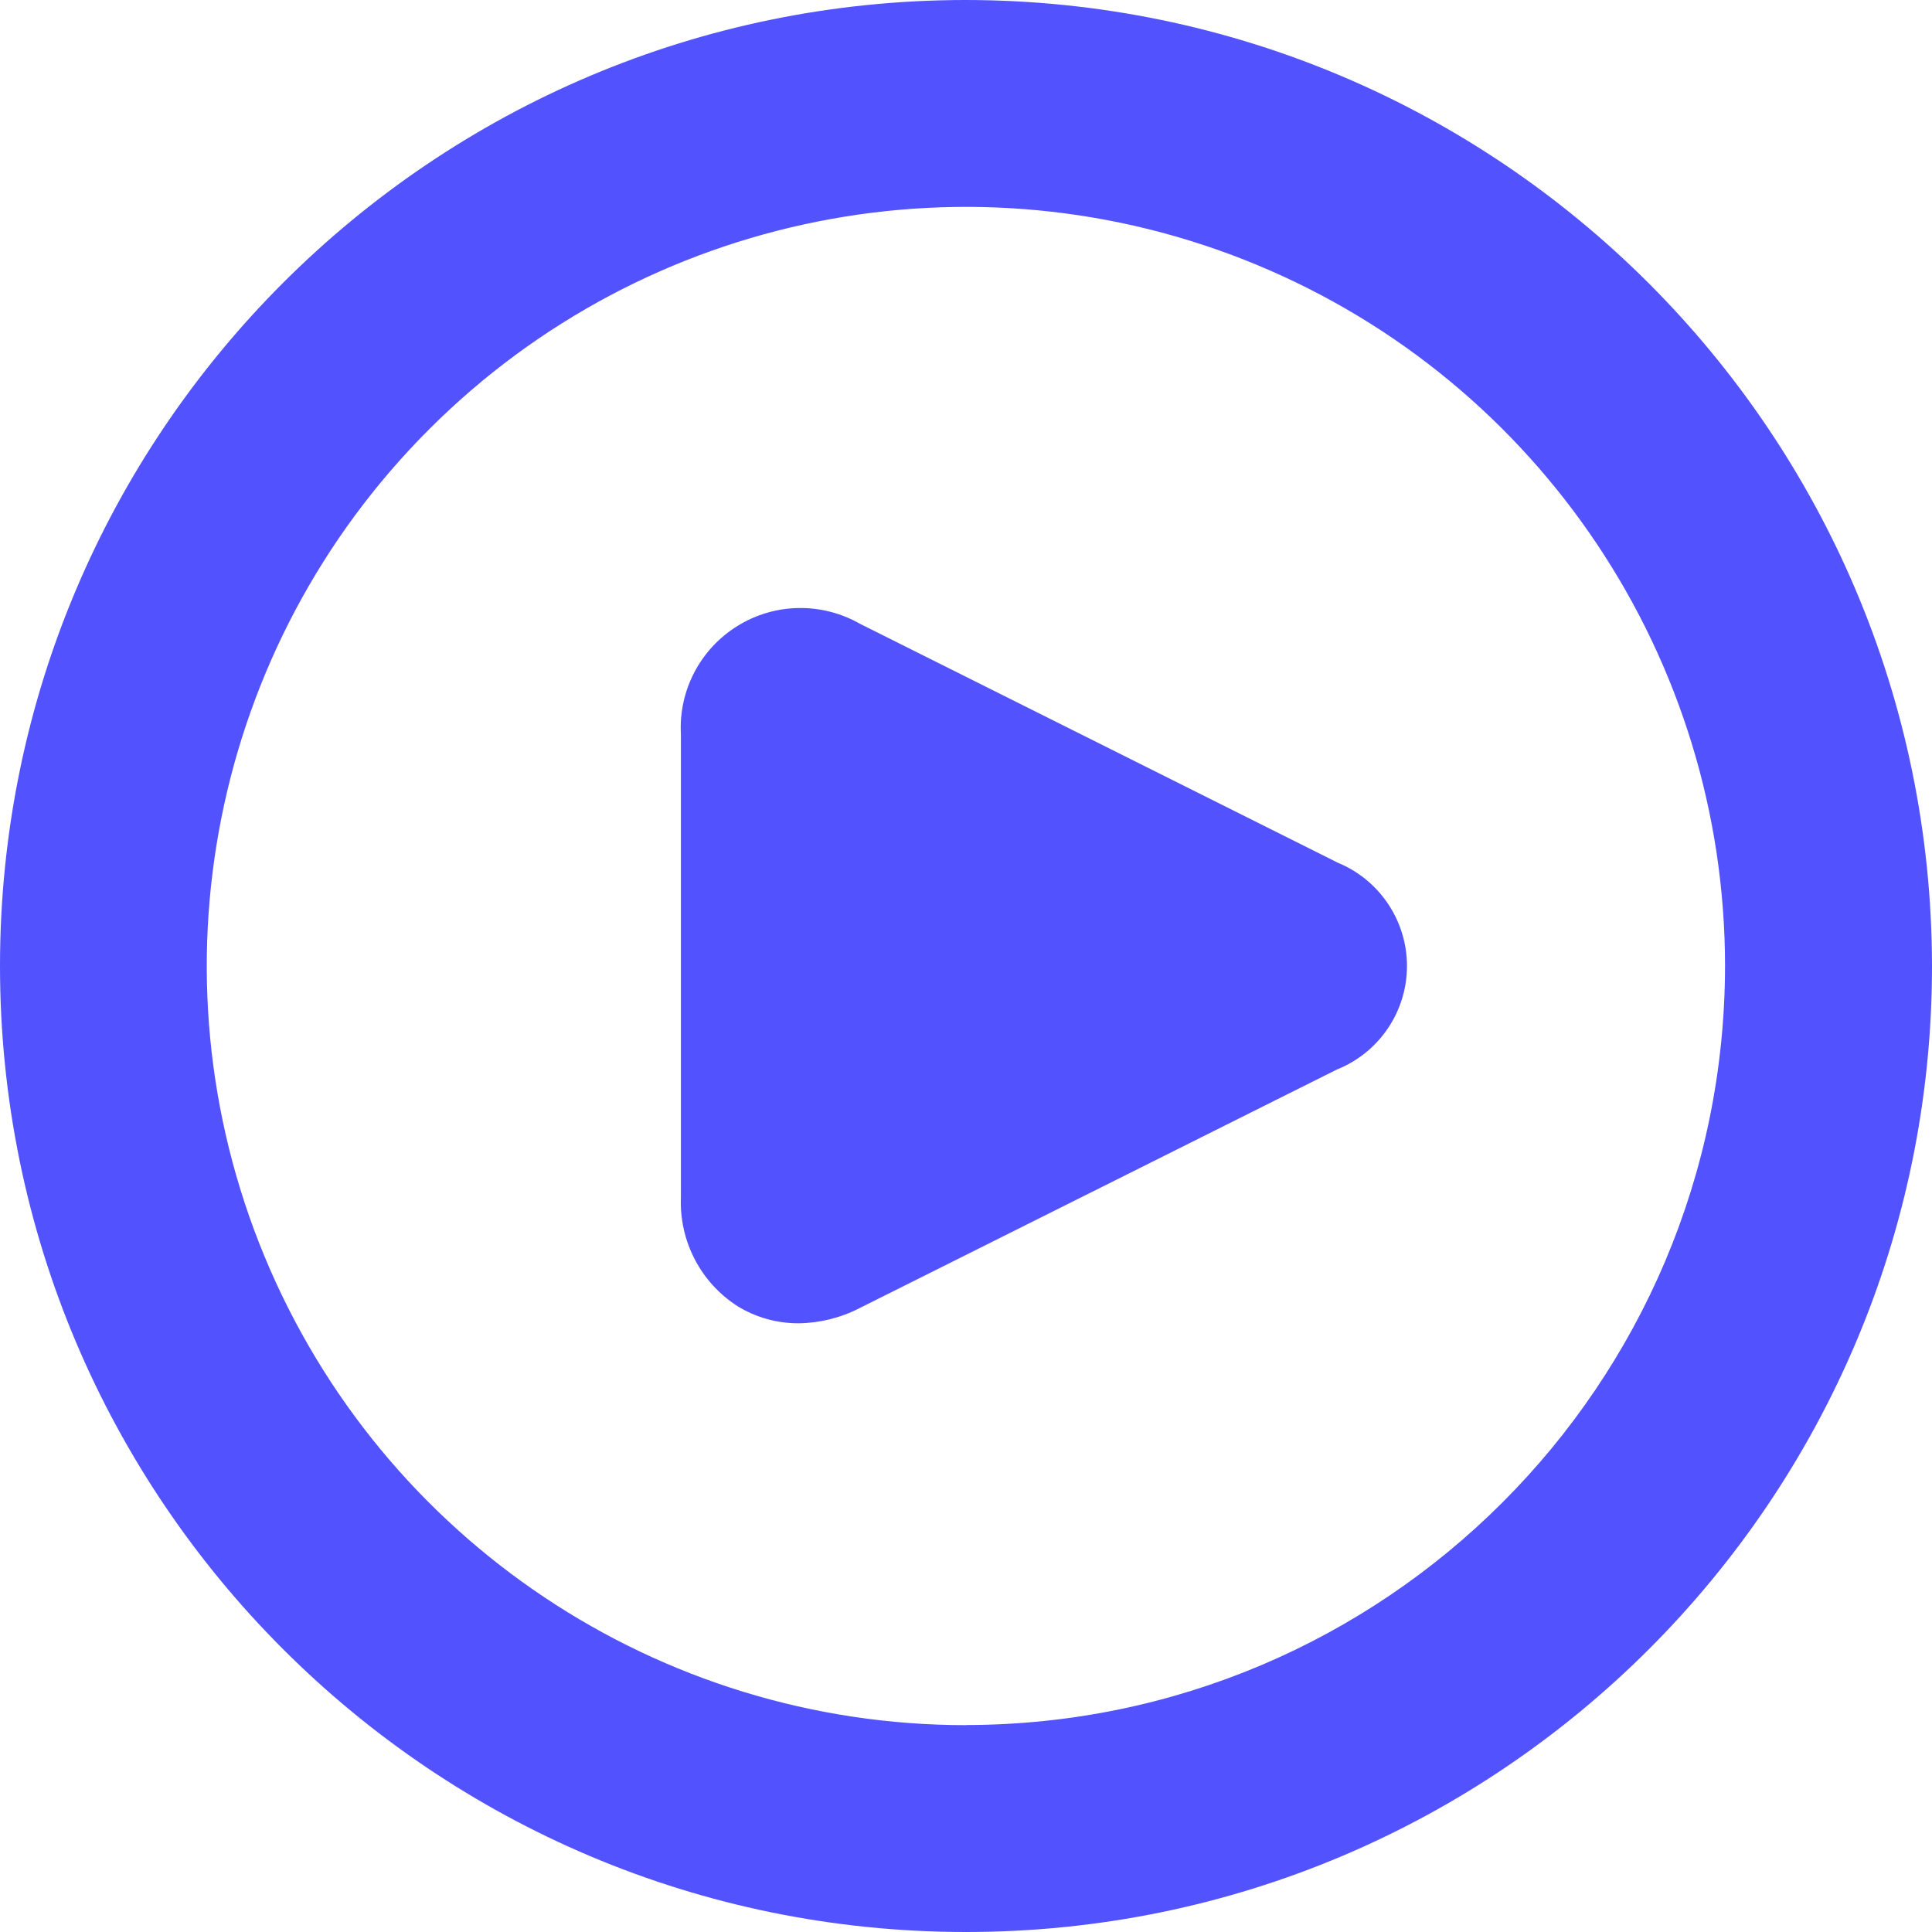 <svg width="16" height="16" viewBox="0 0 16 16" fill="none" xmlns="http://www.w3.org/2000/svg">
<path fill-rule="evenodd" clip-rule="evenodd" d="M0 8C0 3.582 3.582 0 8 0C12.416 0.005 15.995 3.584 16 8C16 12.418 12.418 16 8 16C3.582 16 0 12.418 0 8ZM2.191 10.406C3.165 12.755 5.457 14.287 8 14.287V14.286C11.47 14.282 14.282 11.47 14.286 8C14.286 5.457 12.754 3.165 10.405 2.192C8.056 1.219 5.352 1.757 3.554 3.555C1.756 5.353 1.218 8.057 2.191 10.406Z" fill="#5253FF"/>
<path d="M11.072 7.141L7.122 5.166C6.806 4.986 6.418 4.992 6.109 5.183C5.799 5.374 5.619 5.719 5.639 6.081V9.917C5.625 10.278 5.802 10.62 6.106 10.816C6.258 10.91 6.433 10.959 6.612 10.959C6.788 10.957 6.962 10.914 7.119 10.833L11.07 8.858C11.421 8.718 11.652 8.378 11.652 8C11.652 7.622 11.421 7.281 11.07 7.141H11.072Z" fill="#5253FF"/>
</svg>
